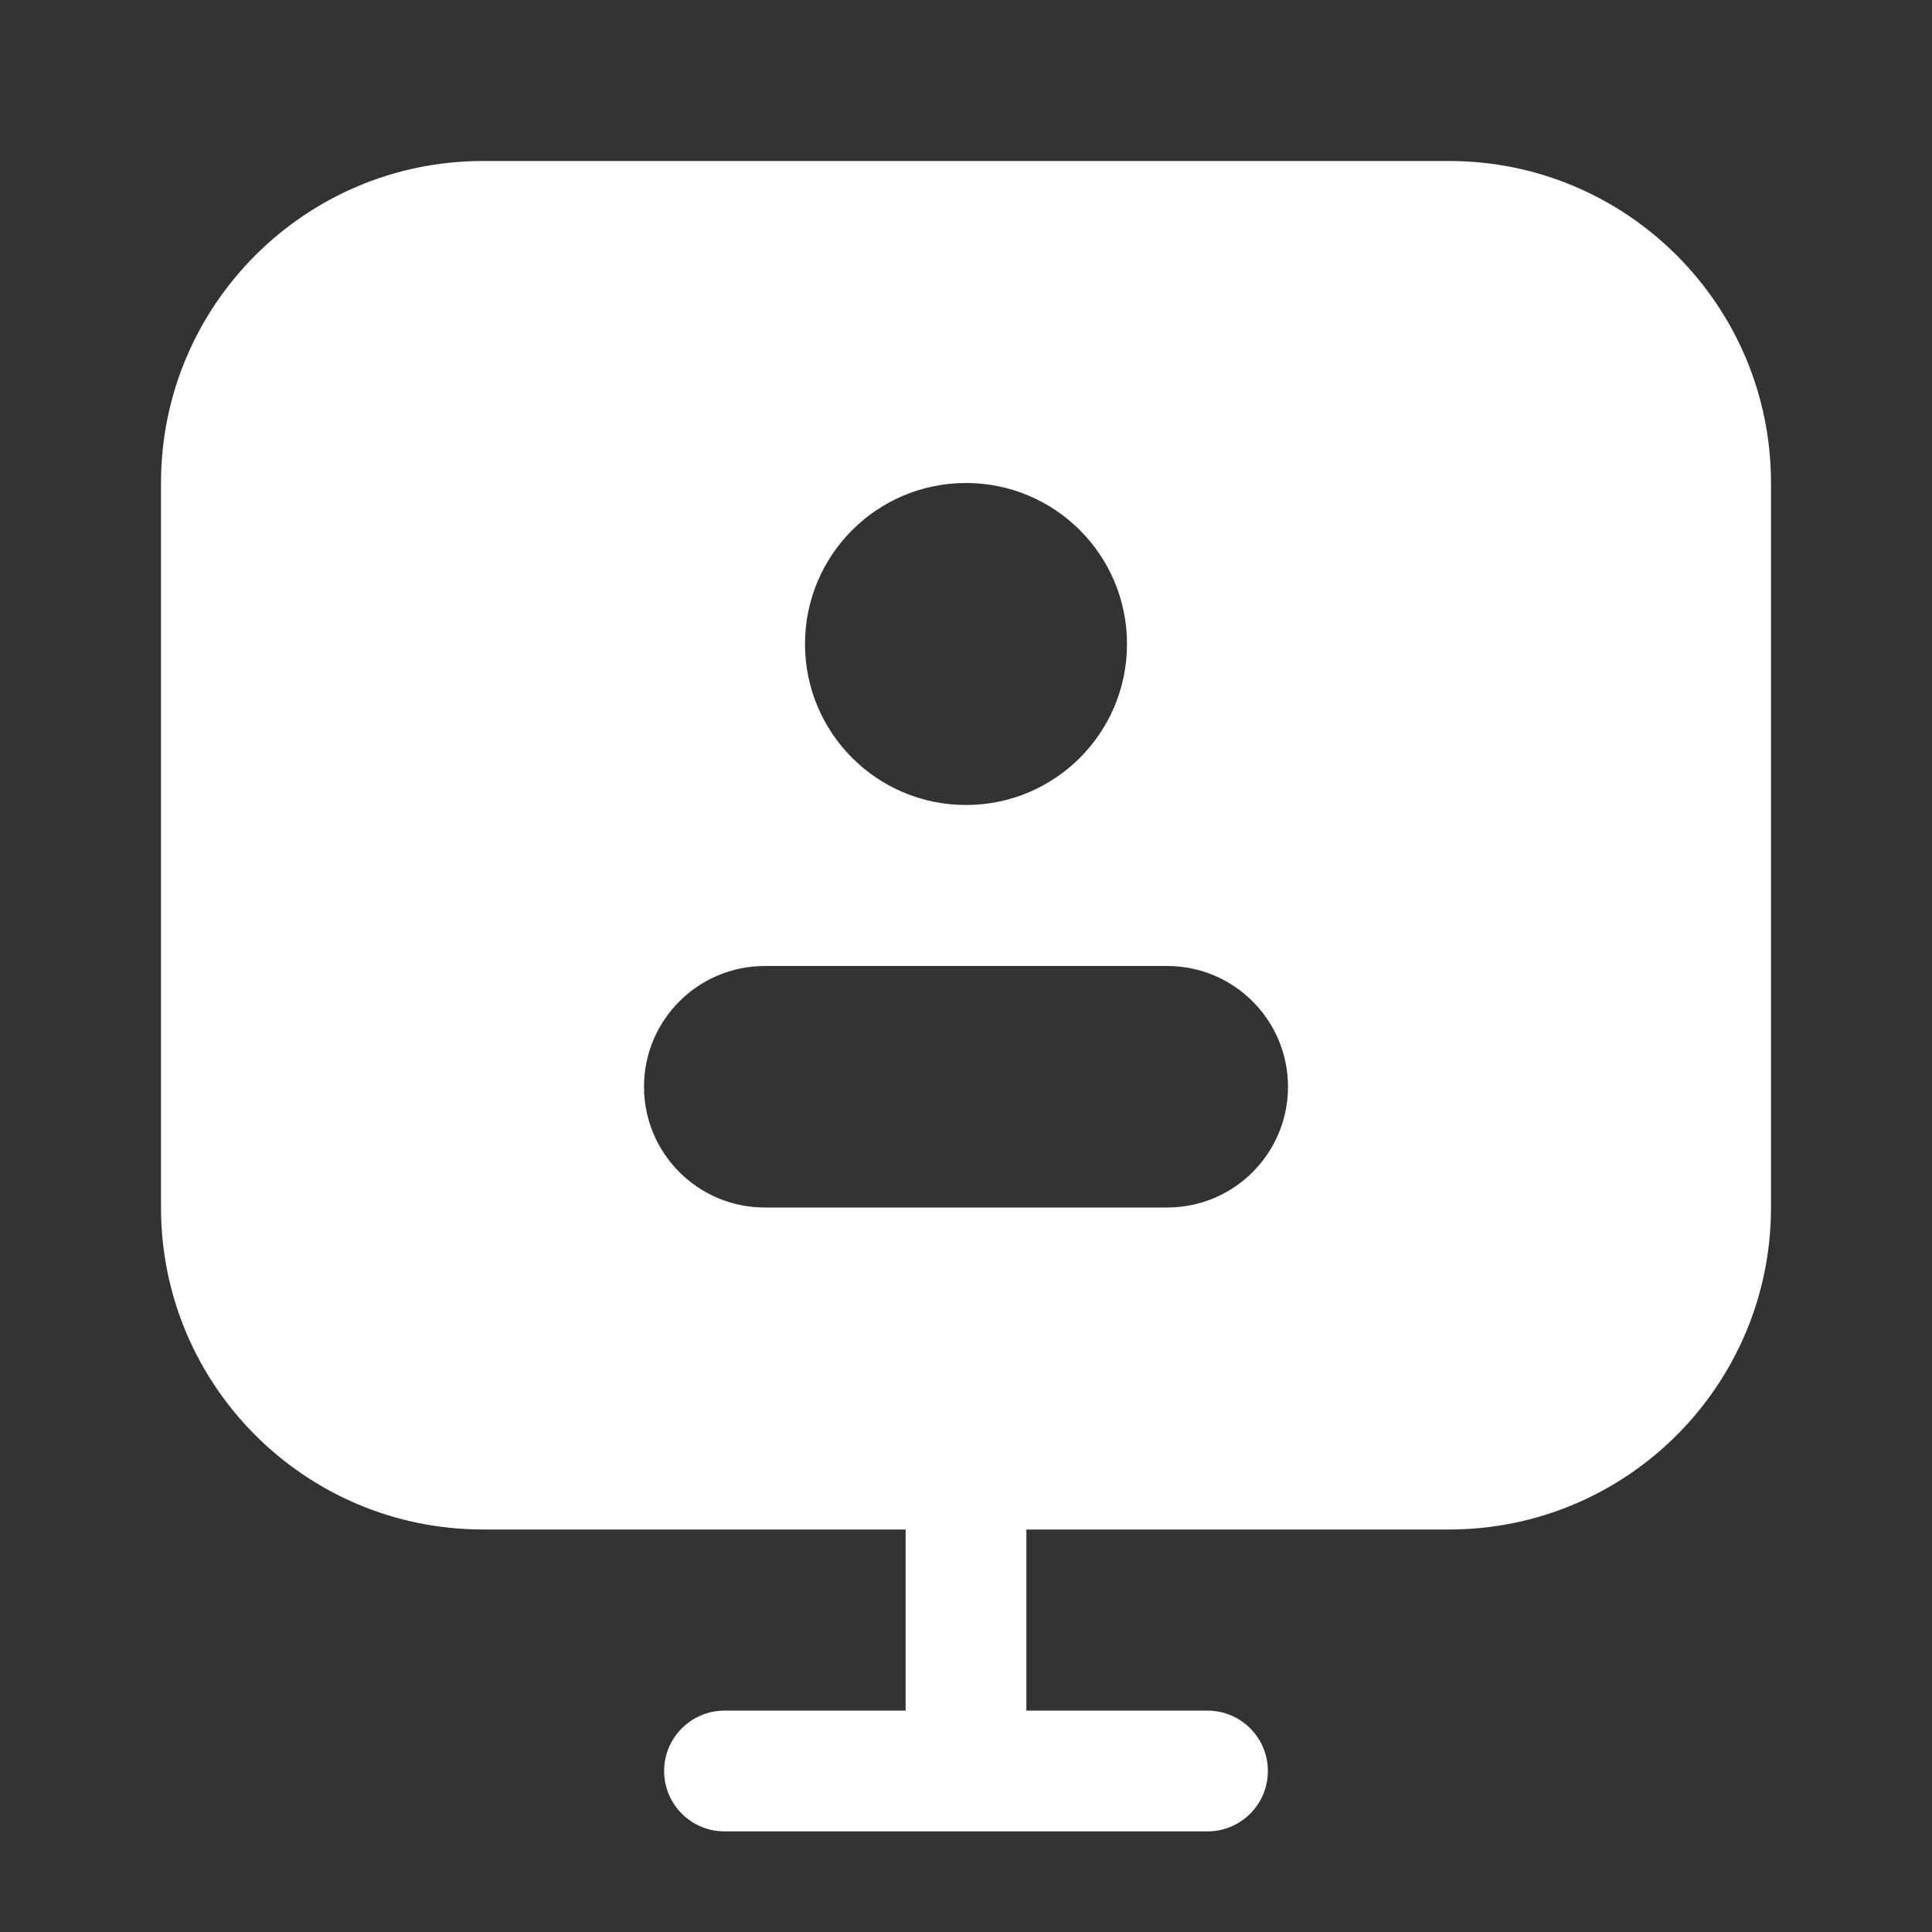 <svg width="24" height="24" viewBox="0 0 24 24" fill="none" xmlns="http://www.w3.org/2000/svg">
<rect x="0" y="0" width="24" height="24" fill="#333333" stroke="none"/>
<path fill-rule="evenodd" clip-rule="evenodd" d="M6 2C3.791 2 2 3.791 2 6V15C2 17.209 3.791 19 6 19H11.25V21.25H9C8.586 21.25 8.25 21.586 8.25 22C8.25 22.414 8.586 22.75 9 22.75H15C15.414 22.75 15.75 22.414 15.75 22C15.75 21.586 15.414 21.25 15 21.25H12.75V19H18C20.209 19 22 17.209 22 15V6C22 3.791 20.209 2 18 2H6ZM12 6C13.105 6 14 6.895 14 8C14 9.105 13.105 10 12 10C10.895 10 10 9.105 10 8C10 6.895 10.895 6 12 6ZM8 13.5C8 12.672 8.672 12 9.5 12H14.5C15.328 12 16 12.672 16 13.5C16 14.328 15.328 15 14.5 15H9.5C8.672 15 8 14.328 8 13.5Z" fill="white"/>
</svg>
